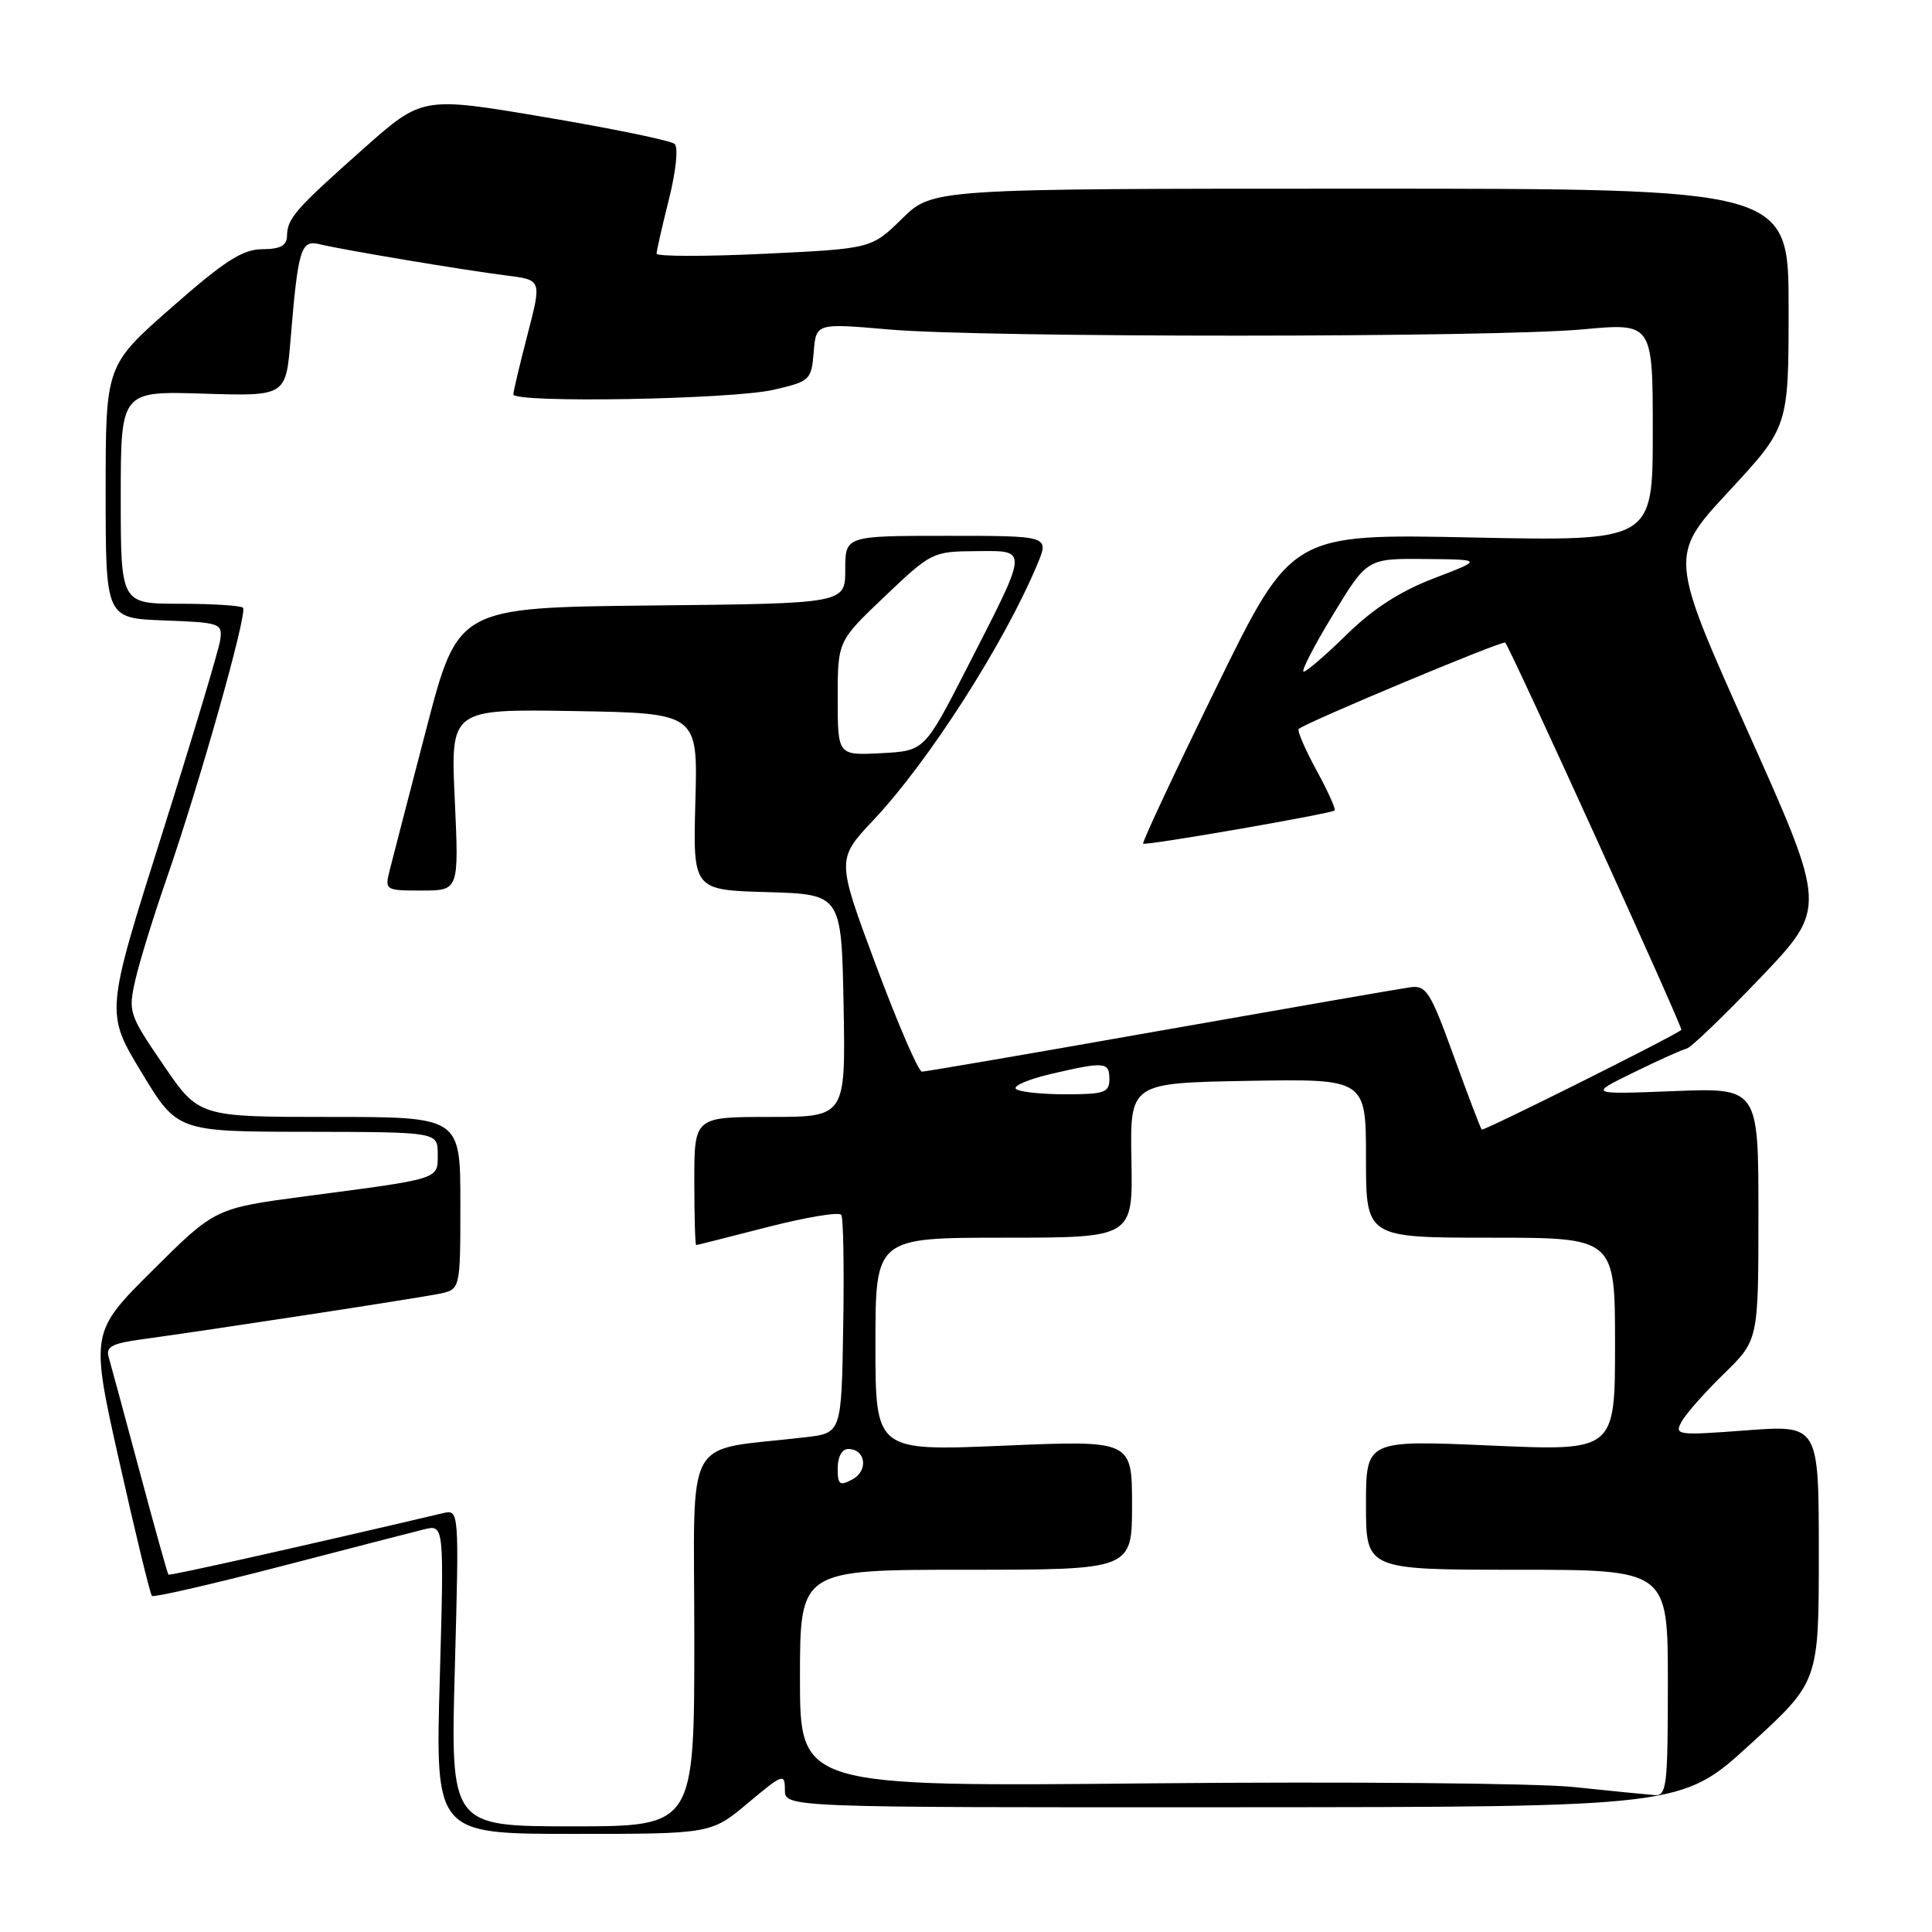 <?xml version="1.0" encoding="UTF-8" standalone="no"?>
<!DOCTYPE svg PUBLIC "-//W3C//DTD SVG 1.1//EN" "http://www.w3.org/Graphics/SVG/1.1/DTD/svg11.dtd" >
<svg xmlns="http://www.w3.org/2000/svg" xmlns:xlink="http://www.w3.org/1999/xlink" version="1.1" viewBox="0 0 256 256">
 <g >
 <path fill="currentColor"
d=" M 99.11 238.91 C 103.74 235.03 104.00 234.94 104.00 237.16 C 104.00 239.50 104.00 239.50 163.41 239.47 C 222.83 239.44 222.83 239.44 231.91 231.13 C 241.00 222.83 241.00 222.83 241.00 205.82 C 241.00 188.81 241.00 188.81 231.40 189.53 C 222.20 190.22 221.84 190.17 222.82 188.38 C 223.38 187.34 225.91 184.49 228.42 182.04 C 233.00 177.58 233.00 177.58 233.00 160.86 C 233.00 144.14 233.00 144.14 221.75 144.58 C 210.50 145.02 210.50 145.02 216.50 142.09 C 219.80 140.47 222.95 139.06 223.50 138.94 C 224.05 138.83 228.45 134.59 233.29 129.53 C 242.07 120.32 242.07 120.32 231.62 96.98 C 221.17 73.64 221.17 73.64 229.08 65.10 C 237.00 56.56 237.00 56.56 237.00 40.78 C 237.00 25.00 237.00 25.00 180.29 25.00 C 123.58 25.00 123.58 25.00 119.53 28.97 C 115.48 32.95 115.48 32.95 101.24 33.63 C 93.41 34.00 87.00 33.99 87.00 33.61 C 87.00 33.23 87.74 29.98 88.64 26.39 C 89.58 22.64 89.90 19.53 89.39 19.07 C 88.90 18.63 81.18 17.04 72.23 15.53 C 55.97 12.78 55.97 12.78 48.23 19.64 C 39.15 27.70 38.07 28.92 38.03 31.25 C 38.01 32.55 37.16 33.01 34.75 33.02 C 32.14 33.04 29.78 34.55 22.75 40.73 C 14.00 48.41 14.00 48.41 14.00 65.16 C 14.00 81.92 14.00 81.92 21.75 82.21 C 29.20 82.49 29.49 82.59 29.18 84.81 C 29.00 86.08 25.51 97.72 21.42 110.67 C 13.98 134.21 13.98 134.21 18.74 142.08 C 23.50 149.95 23.50 149.95 40.75 149.97 C 58.00 150.00 58.00 150.00 58.00 152.92 C 58.00 156.31 58.53 156.14 40.50 158.51 C 28.50 160.10 28.50 160.10 20.23 168.32 C 11.97 176.55 11.97 176.55 15.84 193.80 C 17.97 203.29 19.90 211.24 20.13 211.47 C 20.36 211.69 27.96 209.95 37.02 207.60 C 46.09 205.24 54.70 203.02 56.18 202.65 C 58.85 202.00 58.85 202.00 58.27 222.50 C 57.69 243.00 57.69 243.00 75.96 243.00 C 94.22 243.00 94.22 243.00 99.11 238.91 Z  M 60.27 221.00 C 60.84 200.00 60.84 200.00 58.67 200.51 C 40.39 204.81 22.48 208.82 22.32 208.65 C 22.20 208.53 20.48 202.38 18.50 194.97 C 16.51 187.56 14.67 180.74 14.40 179.82 C 14.00 178.46 14.84 178.01 18.70 177.48 C 28.01 176.21 55.53 171.99 58.25 171.42 C 61.00 170.84 61.00 170.84 61.00 159.42 C 61.00 148.00 61.00 148.00 43.68 148.00 C 26.35 148.00 26.35 148.00 21.65 141.11 C 17.09 134.44 16.97 134.09 17.93 129.86 C 18.48 127.46 20.33 121.45 22.05 116.50 C 26.43 103.89 32.84 81.18 32.20 80.53 C 31.91 80.24 28.14 80.00 23.83 80.00 C 16.00 80.00 16.00 80.00 16.00 65.91 C 16.00 51.82 16.00 51.82 26.94 52.16 C 37.88 52.50 37.88 52.50 38.50 45.00 C 39.50 32.94 39.86 31.75 42.35 32.36 C 45.35 33.10 61.55 35.81 67.14 36.51 C 71.78 37.09 71.78 37.09 69.91 44.29 C 68.88 48.26 68.03 51.84 68.02 52.25 C 67.99 53.44 96.96 52.93 102.50 51.65 C 107.34 50.53 107.51 50.37 107.82 46.66 C 108.13 42.82 108.13 42.82 117.82 43.66 C 130.48 44.76 197.86 44.74 209.75 43.64 C 219.00 42.79 219.00 42.79 219.00 57.25 C 219.00 71.71 219.00 71.71 195.06 71.22 C 171.13 70.72 171.13 70.72 161.16 91.11 C 155.67 102.32 151.31 111.63 151.47 111.79 C 151.75 112.09 176.23 107.85 176.85 107.39 C 177.04 107.25 175.96 104.85 174.44 102.06 C 172.92 99.27 171.86 96.81 172.09 96.59 C 172.93 95.78 199.14 84.81 199.45 85.15 C 200.18 85.97 223.06 136.27 222.79 136.47 C 221.54 137.44 196.57 149.90 196.34 149.68 C 196.18 149.51 194.51 145.13 192.63 139.94 C 189.52 131.37 188.99 130.53 186.85 130.82 C 185.56 131.00 170.66 133.59 153.75 136.57 C 136.84 139.56 122.62 142.00 122.16 142.00 C 121.70 142.00 118.97 135.67 116.08 127.93 C 110.84 113.87 110.84 113.87 115.72 108.68 C 123.03 100.94 133.07 85.26 137.46 74.75 C 139.03 71.00 139.03 71.00 125.51 71.00 C 112.00 71.00 112.00 71.00 112.00 75.48 C 112.00 79.97 112.00 79.97 86.35 80.23 C 60.69 80.50 60.69 80.50 56.51 96.50 C 54.22 105.30 52.03 113.74 51.65 115.25 C 50.97 117.97 51.01 118.00 55.89 118.00 C 60.81 118.00 60.81 118.00 60.26 105.97 C 59.70 93.95 59.70 93.95 76.08 94.22 C 92.47 94.50 92.47 94.50 92.14 106.21 C 91.82 117.93 91.82 117.93 101.66 118.21 C 111.50 118.50 111.50 118.50 111.78 133.25 C 112.05 148.00 112.05 148.00 102.03 148.00 C 92.00 148.00 92.00 148.00 92.00 156.50 C 92.00 161.18 92.11 164.99 92.25 164.98 C 92.39 164.97 96.66 163.89 101.76 162.58 C 106.85 161.28 111.22 160.55 111.48 160.98 C 111.75 161.40 111.86 168.07 111.73 175.81 C 111.50 189.88 111.50 189.88 106.75 190.44 C 90.28 192.39 92.00 189.27 92.00 217.09 C 92.00 242.00 92.00 242.00 75.85 242.00 C 59.69 242.00 59.69 242.00 60.27 221.00 Z  M 208.50 236.79 C 203.55 236.28 178.46 236.06 152.75 236.30 C 106.00 236.75 106.00 236.75 106.00 222.37 C 106.00 208.00 106.00 208.00 128.00 208.00 C 150.00 208.00 150.00 208.00 150.00 199.42 C 150.00 190.84 150.00 190.84 133.00 191.56 C 116.00 192.28 116.00 192.28 116.00 178.14 C 116.00 164.00 116.00 164.00 133.06 164.00 C 150.11 164.00 150.11 164.00 149.92 153.75 C 149.73 143.50 149.73 143.50 165.37 143.22 C 181.00 142.95 181.00 142.95 181.00 153.47 C 181.00 164.00 181.00 164.00 197.50 164.00 C 214.00 164.00 214.00 164.00 214.00 178.13 C 214.00 192.27 214.00 192.27 197.50 191.54 C 181.00 190.82 181.00 190.82 181.00 199.41 C 181.00 208.00 181.00 208.00 201.00 208.00 C 221.00 208.00 221.00 208.00 221.00 223.00 C 221.00 236.67 220.84 237.99 219.25 237.86 C 218.29 237.79 213.45 237.31 208.50 236.79 Z  M 111.00 194.54 C 111.00 193.03 111.57 192.00 112.39 192.00 C 114.70 192.00 115.11 194.87 112.96 196.02 C 111.25 196.94 111.00 196.74 111.00 194.54 Z  M 134.61 144.28 C 134.22 143.89 136.28 143.00 139.20 142.32 C 146.39 140.64 147.00 140.70 147.00 143.00 C 147.00 144.77 146.33 145.00 141.17 145.00 C 137.96 145.00 135.01 144.68 134.61 144.28 Z  M 111.00 92.52 C 111.00 84.95 111.00 84.95 117.25 79.01 C 123.39 73.17 123.60 73.07 129.32 73.03 C 136.33 72.99 136.38 72.38 128.13 88.50 C 122.50 99.50 122.50 99.50 116.75 99.80 C 111.00 100.10 111.00 100.10 111.00 92.52 Z  M 176.60 81.50 C 181.15 74.00 181.15 74.00 188.82 74.07 C 196.50 74.14 196.50 74.14 190.00 76.63 C 185.53 78.34 181.92 80.67 178.47 84.06 C 175.70 86.78 173.12 89.00 172.74 89.00 C 172.36 89.00 174.09 85.62 176.60 81.50 Z "/>
</g>
</svg>
